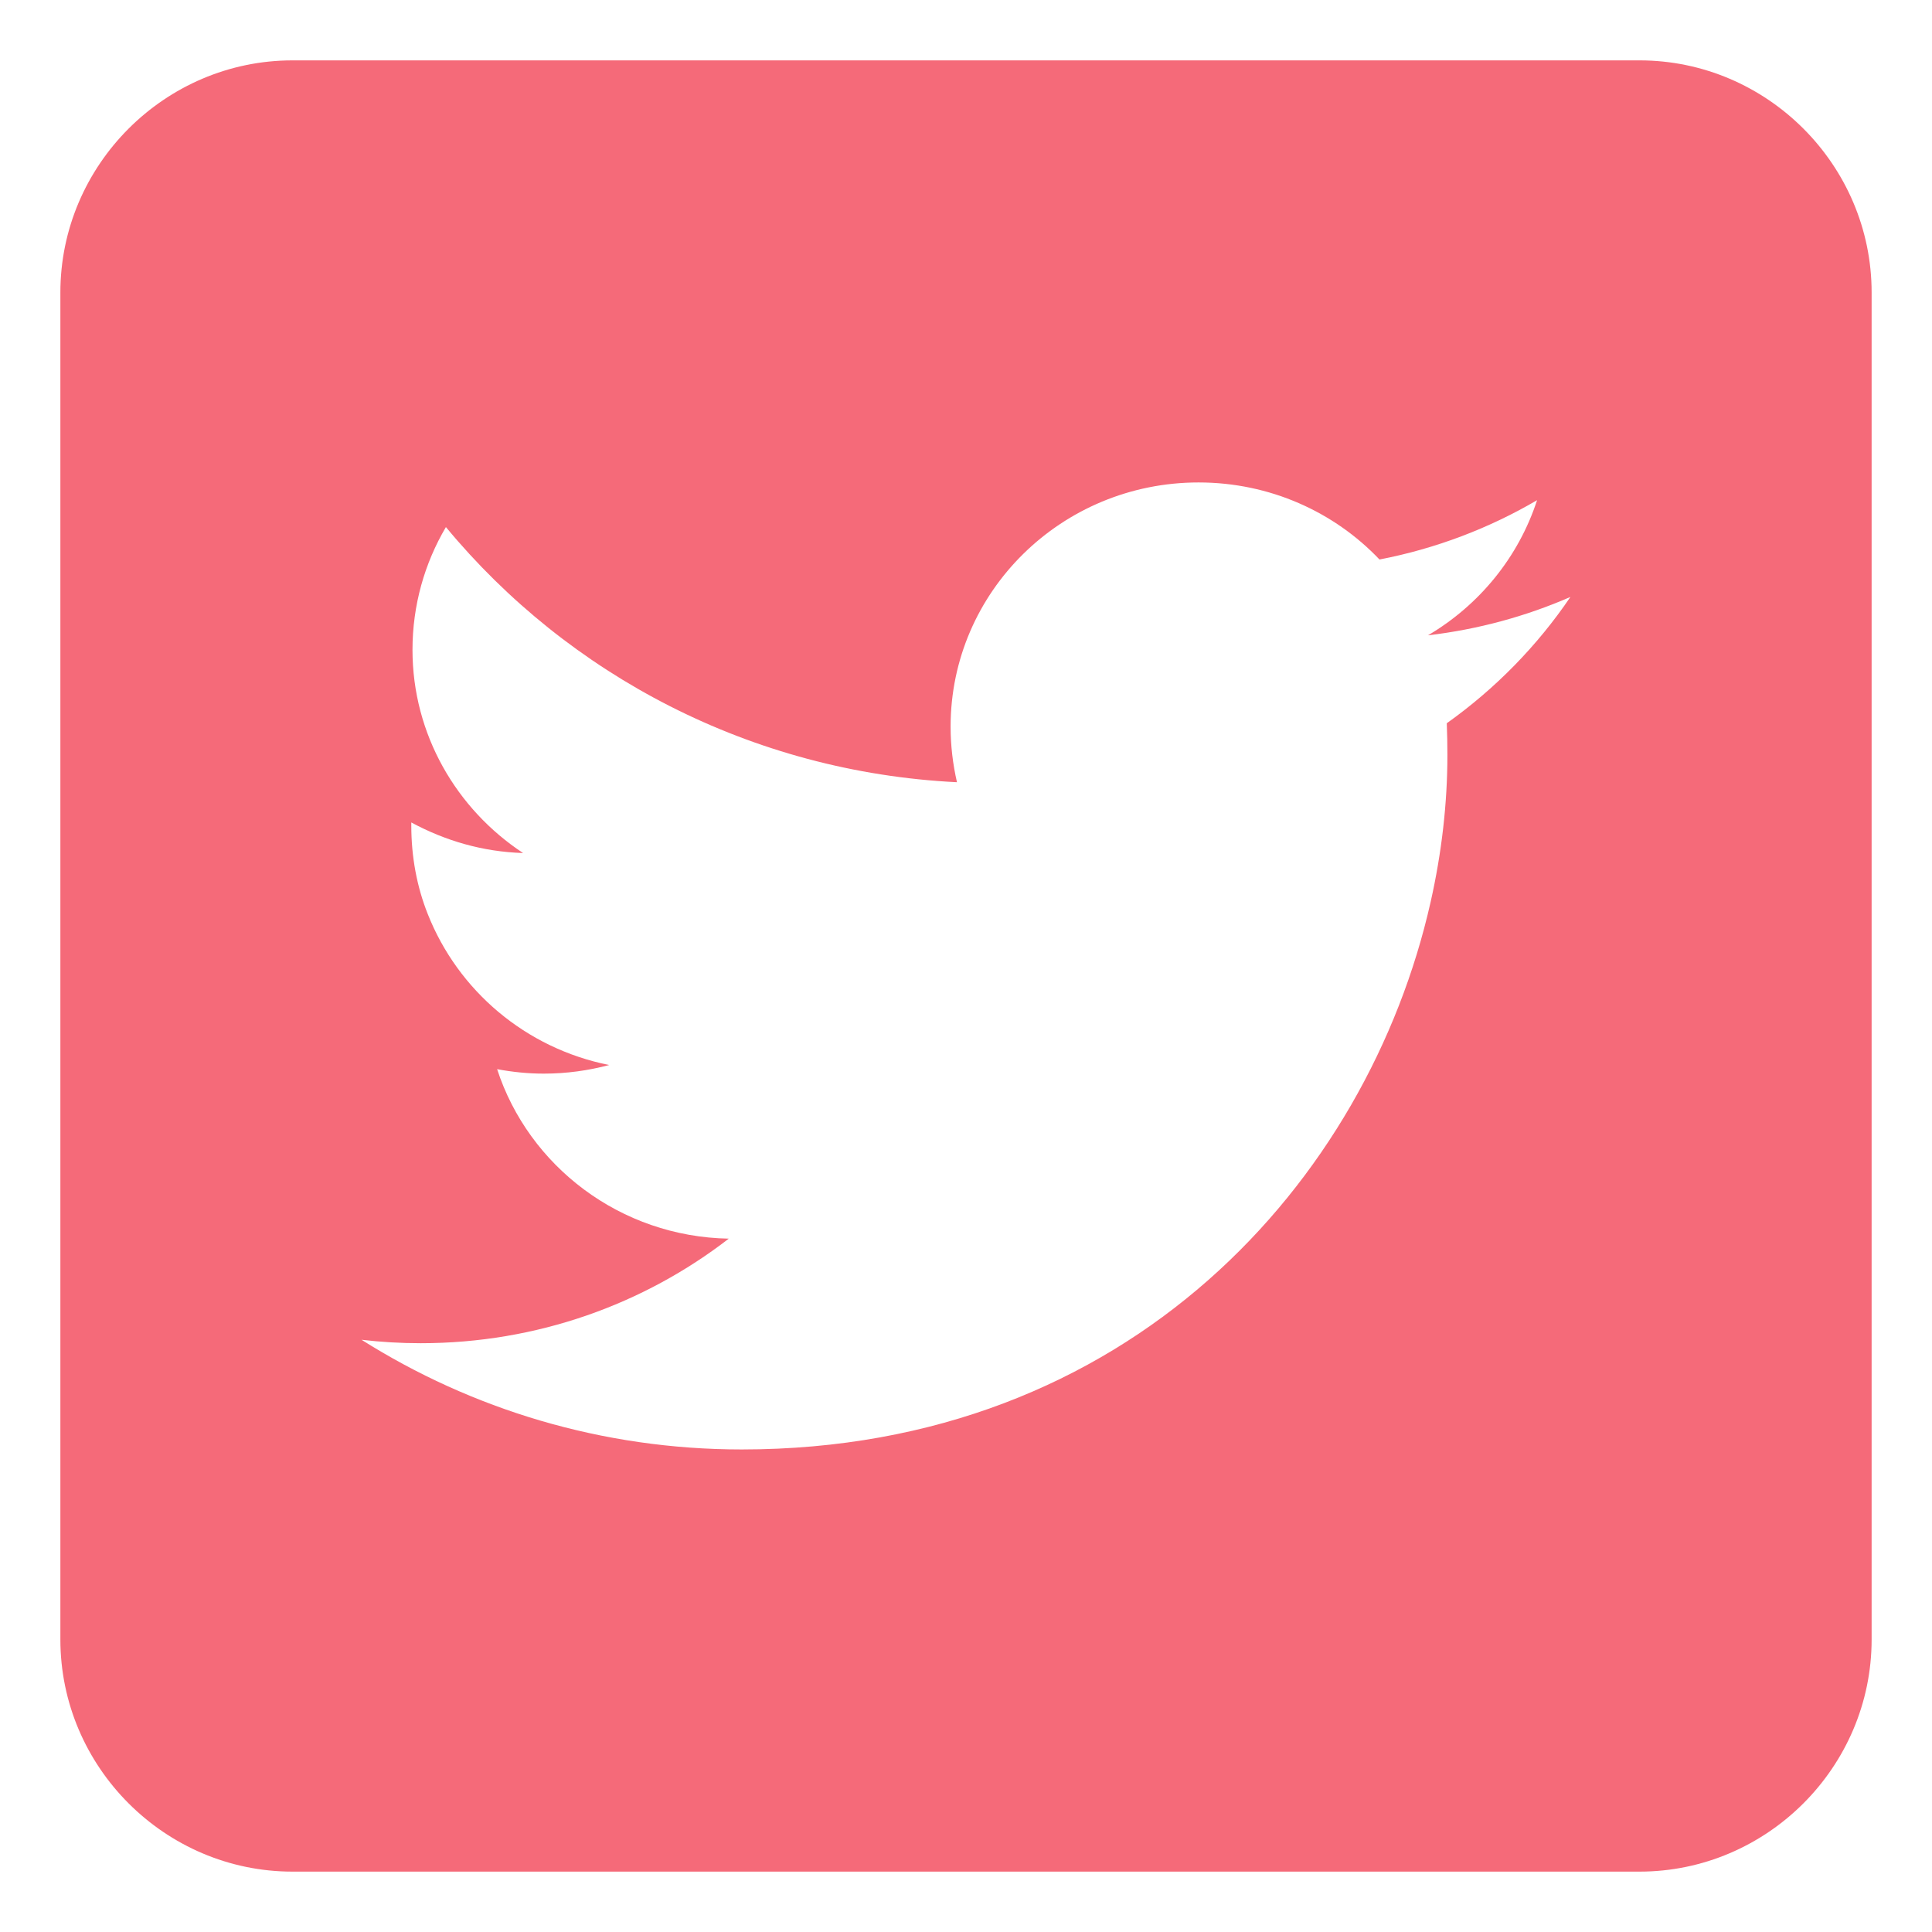 <svg width="512" height="512" xmlns="http://www.w3.org/2000/svg">

 <g>
  <title>background</title>
  <rect fill="none" id="canvas_background" height="402" width="582" y="-1" x="-1"/>
 </g>
 <g>
  <title>Layer 1</title>
  <path id="svg_1" fill-rule="evenodd" clip-rule="evenodd" fill="#f56a79" d="m434.478,16l-356.959,0c-33.801,0 -61.519,27.719 -61.519,61.521l0,356.957c0,33.804 27.718,61.522 61.519,61.522l356.959,0c33.803,0 61.522,-27.718 61.522,-61.521l0,-356.958c0,-33.802 -27.719,-61.521 -61.522,-61.521zm-51.068,175.673c0.112,2.765 0.167,5.585 0.167,8.385c0,12.851 -1.517,25.989 -4.462,39.035c-16.657,73.858 -79.8,145.029 -182.544,145.029c-37.094,0 -71.649,-10.701 -100.767,-29.07c5.154,0.609 10.378,0.914 15.707,0.914c30.789,0 59.12,-10.327 81.621,-27.71c-28.762,-0.505 -53.016,-19.215 -61.391,-44.915c4.022,0.754 8.132,1.183 12.354,1.183c6.032,0 11.808,-0.81 17.347,-2.282c-22.142,-4.414 -40.068,-19.729 -48.088,-40.025c-2.884,-7.262 -4.355,-15.155 -4.355,-23.444c0,-0.252 0,-0.531 0,-0.815c9,4.855 18.869,7.766 29.625,8.107c-17.619,-11.608 -29.309,-31.42 -29.309,-53.848c0,-11.854 3.22,-22.971 8.857,-32.535c32.408,39.143 80.815,64.911 135.437,67.618c-1.095,-4.772 -1.688,-9.673 -1.688,-14.746c0,-35.729 29.414,-64.699 65.717,-64.699c18.913,0 35.985,7.841 47.944,20.421c14.971,-2.892 29.077,-8.287 41.759,-15.722c-4.93,15.13 -15.322,27.809 -28.904,35.811c13.306,-1.563 25.957,-5.031 37.739,-10.166c-8.784,12.964 -19.947,24.361 -32.766,33.474z"/>
 </g>
</svg>